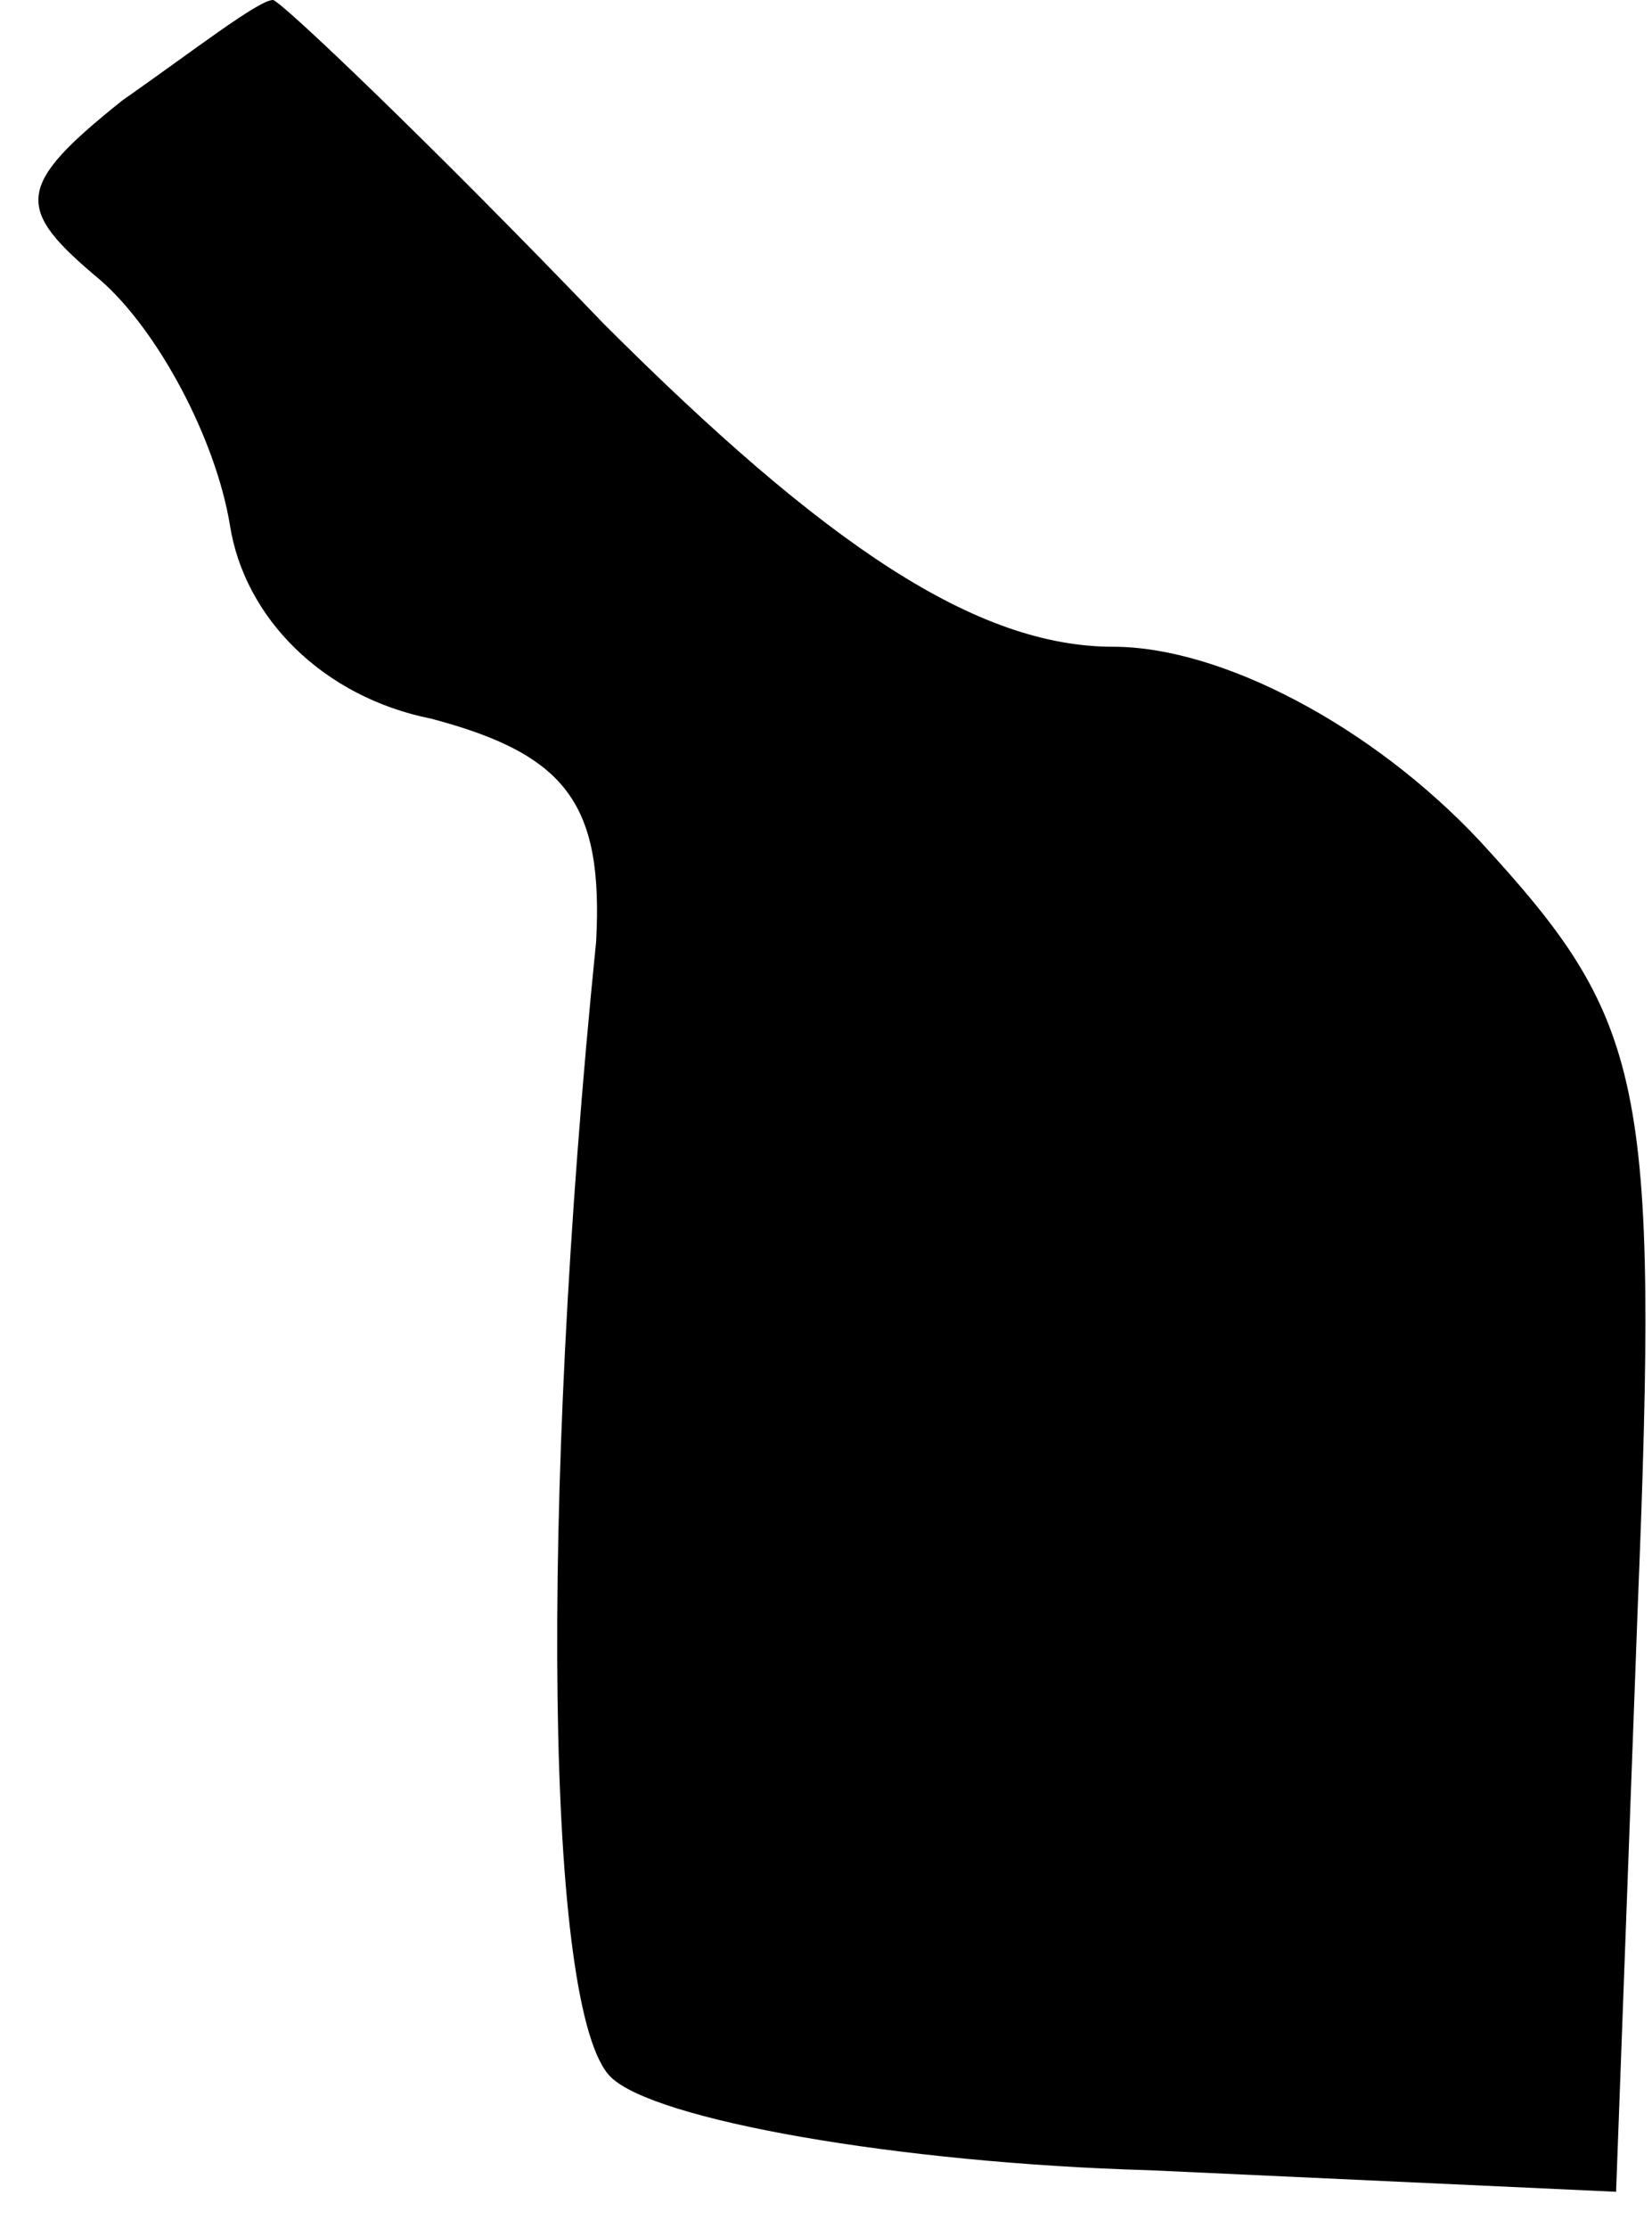 <?xml version="1.0" standalone="no"?>
<!DOCTYPE svg PUBLIC "-//W3C//DTD SVG 20010904//EN"
 "http://www.w3.org/TR/2001/REC-SVG-20010904/DTD/svg10.dtd">
<svg version="1.0" xmlns="http://www.w3.org/2000/svg"
 width="23pt" height="31pt" viewBox="0 0 23 31"
 preserveAspectRatio="xMidYMid meet">
<g transform="translate(0,31) scale(0.1,-0.1)"
fill="#000000" stroke="none">
<path fill="#000000" stroke="none" d="M17 296 c-15 -12 -15 -15 -3 -25 8 -7
16 -22 18 -34 2 -13 13 -24 28 -27 19 -5 24 -12 23 -31 -8 -79 -7 -149 2 -158
6 -6 40 -12 75 -13 l65 -3 3 81 c3 74 1 82 -22 107 -15 16 -36 27 -51 27 -19
0 -40 14 -71 45 -24 25 -45 45 -46 45 -2 0 -11 -7 -21 -14z"/>
</g>
</svg>

